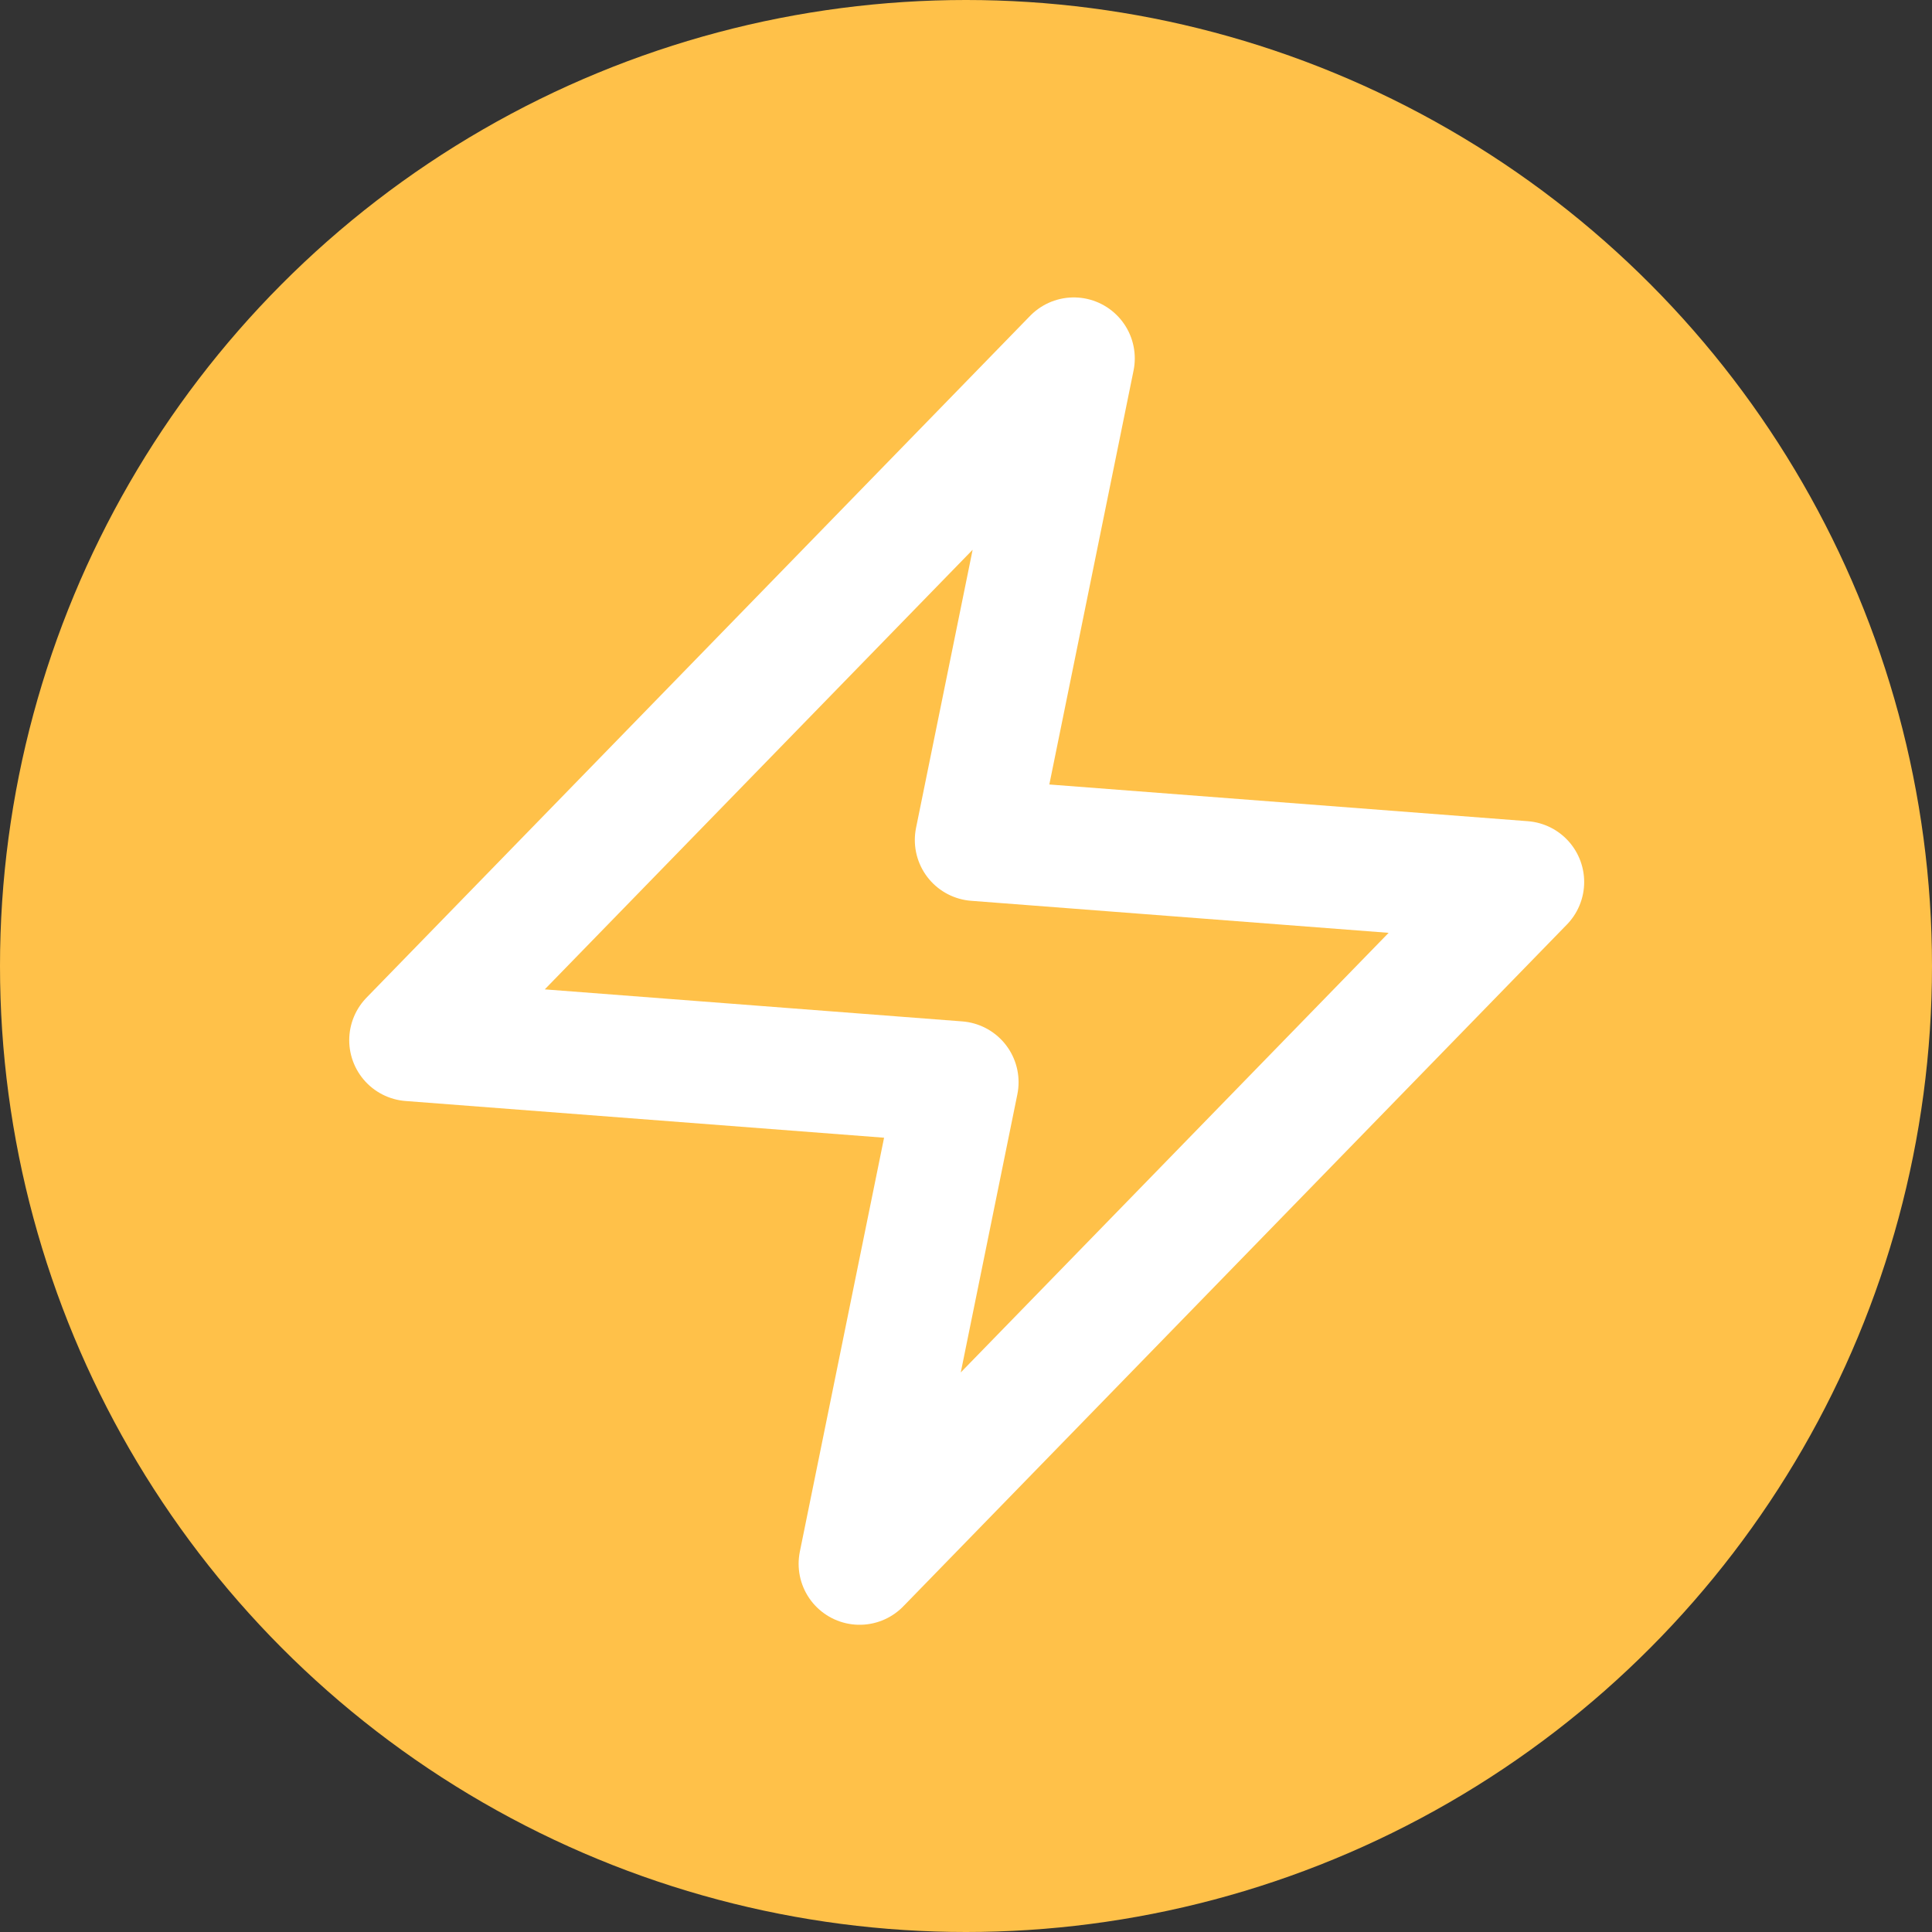 <?xml version="1.0" encoding="utf-8"?>
<!-- Generator: Adobe Illustrator 27.8.1, SVG Export Plug-In . SVG Version: 6.00 Build 0)  -->
<svg version="1.1" id="Layer_1" xmlns="http://www.w3.org/2000/svg" xmlns:xlink="http://www.w3.org/1999/xlink" x="0px" y="0px"
	 viewBox="0 0 138 138" style="enable-background:new 0 0 138 138;" xml:space="preserve">
<rect x="0" y="0" width="138" height="138" fill="#333333" stroke="none"/>
<style type="text/css">
	.st0{fill:#FFC149;}
	.st1{fill:none;stroke:#FFFFFF;stroke-width:8.711;stroke-linecap:round;stroke-linejoin:round;}
</style>
<circle class="st0" cx="69" cy="69" r="69"/>
<path class="st1" d="M76.7,25.6L29.3,74.3l39.1,3l-7,34.4L108.8,63l-39.1-3L76.7,25.6z"/>
</svg>
